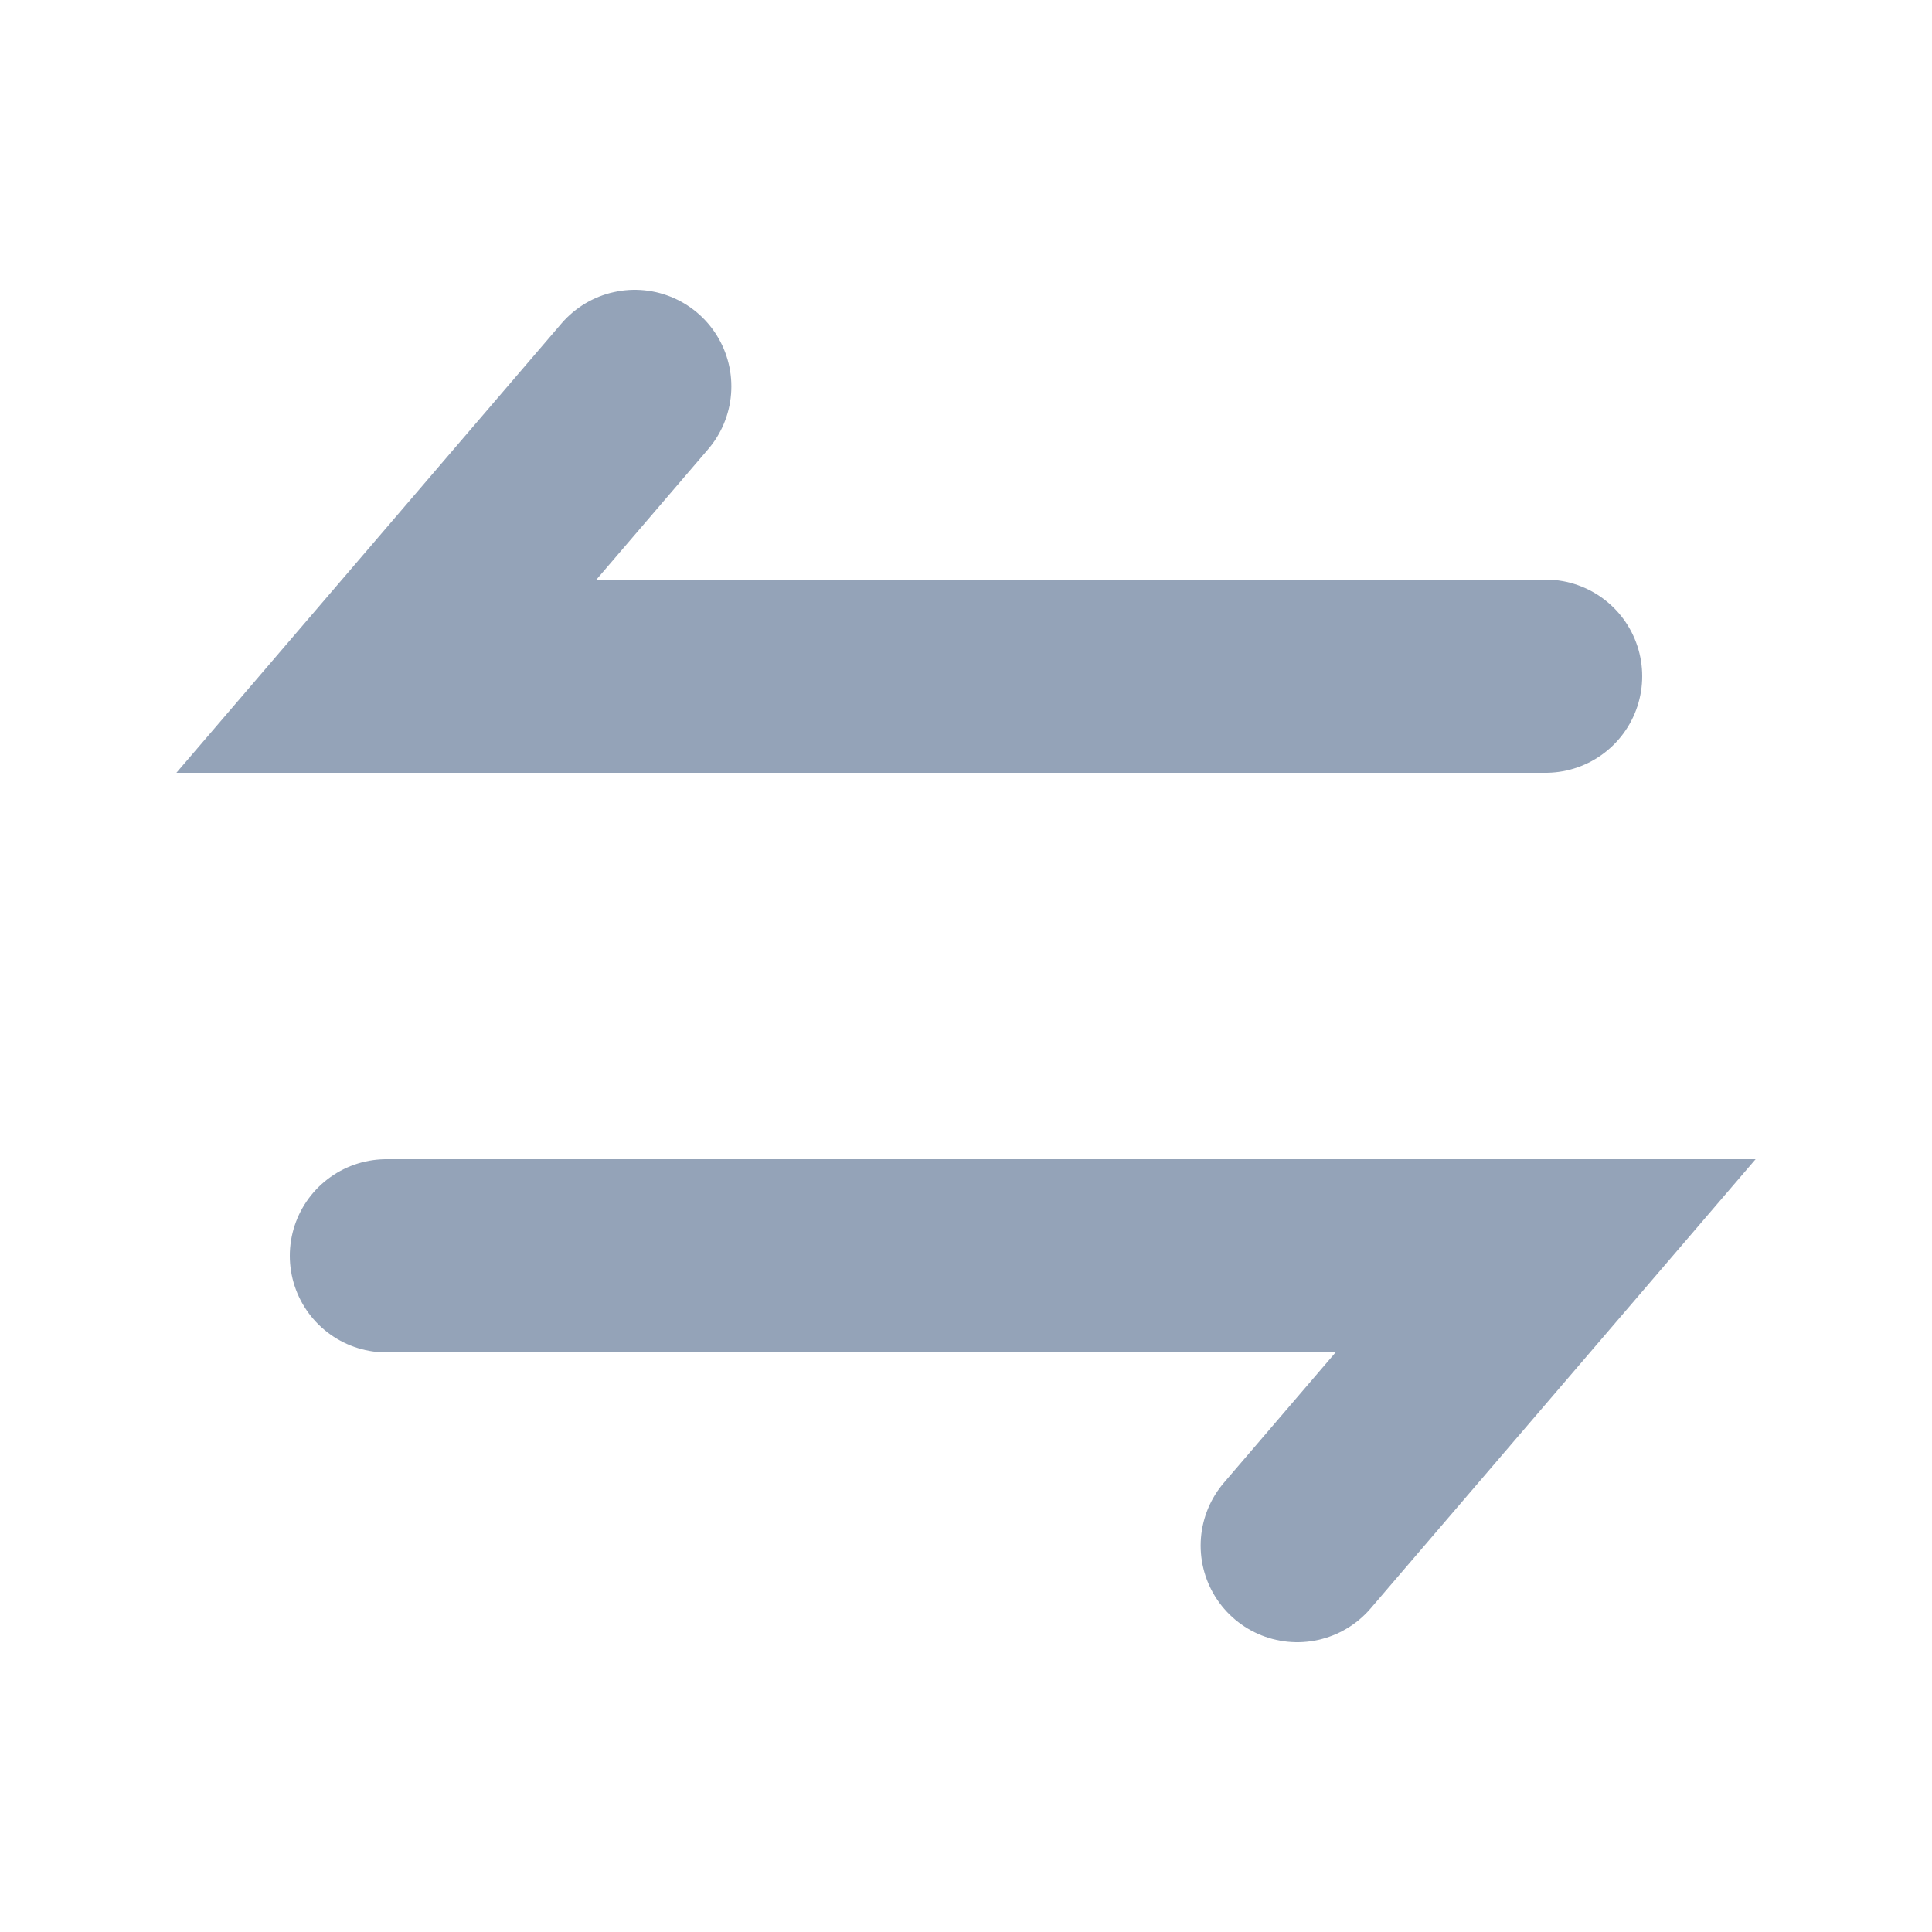 <svg width="20" height="20" viewBox="0 0 20 20" fill="none" xmlns="http://www.w3.org/2000/svg">
<path d="M6.571 4L4 7H16" stroke="#94A3B8" stroke-width="2" stroke-linecap="round"/>
<path d="M13.429 16L16 13L4 13" stroke="#94A3B8" stroke-width="2" stroke-linecap="round"/>
</svg>
